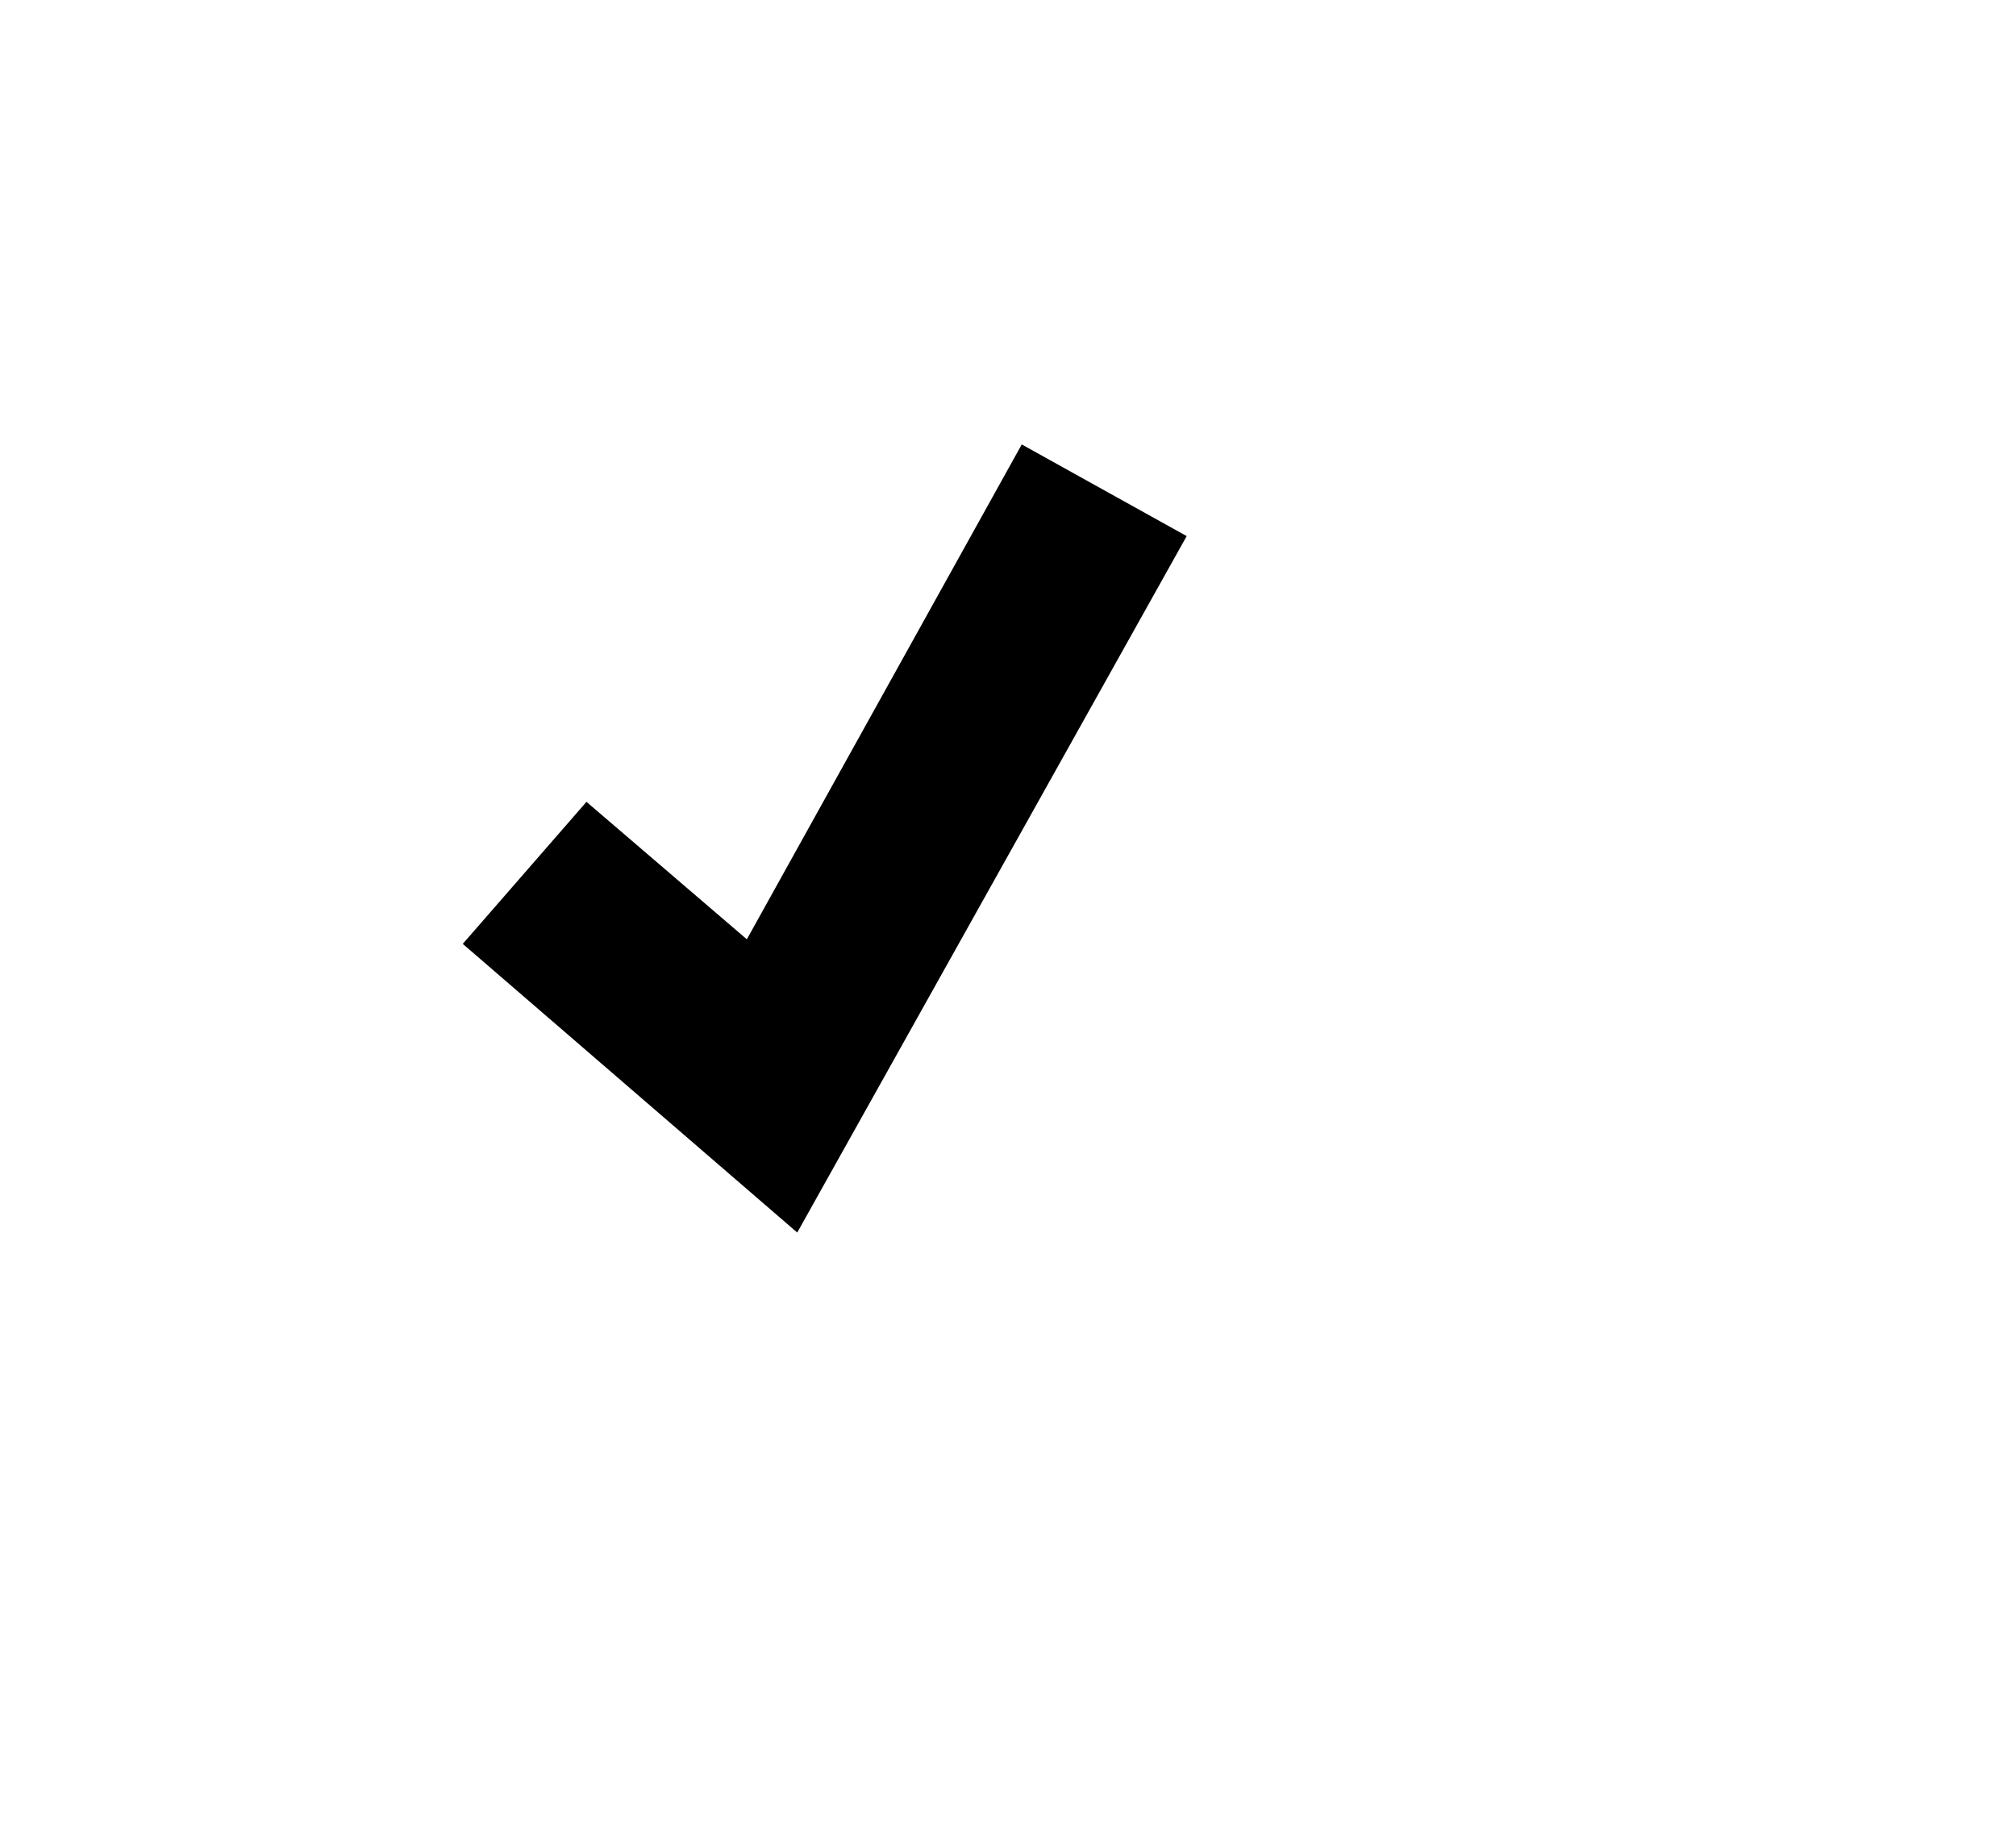 <?xml version="1.0" encoding="utf-8"?>
<!-- Generator: Adobe Illustrator 19.2.1, SVG Export Plug-In . SVG Version: 6.00 Build 0)  -->
<svg preserveAspectRatio="xMinYMin meet" class="" version="1.1" id="Layer_1" xmlns="http://www.w3.org/2000/svg" xmlns:xlink="http://www.w3.org/1999/xlink" x="0px" y="0px"
	 viewBox="0 0 44 40" style="enable-background:new 0 0 44 40;" xml:space="preserve">
<g>
	<g>
		<g>
			<g>
				<polygon class="correct-background" points="17.4,26.9 10.1,20.6 12.8,17.5 16.3,20.5 22.3,9.7 25.9,11.7 				"/>
			</g>
		</g>
	</g>
</g>
</svg>
